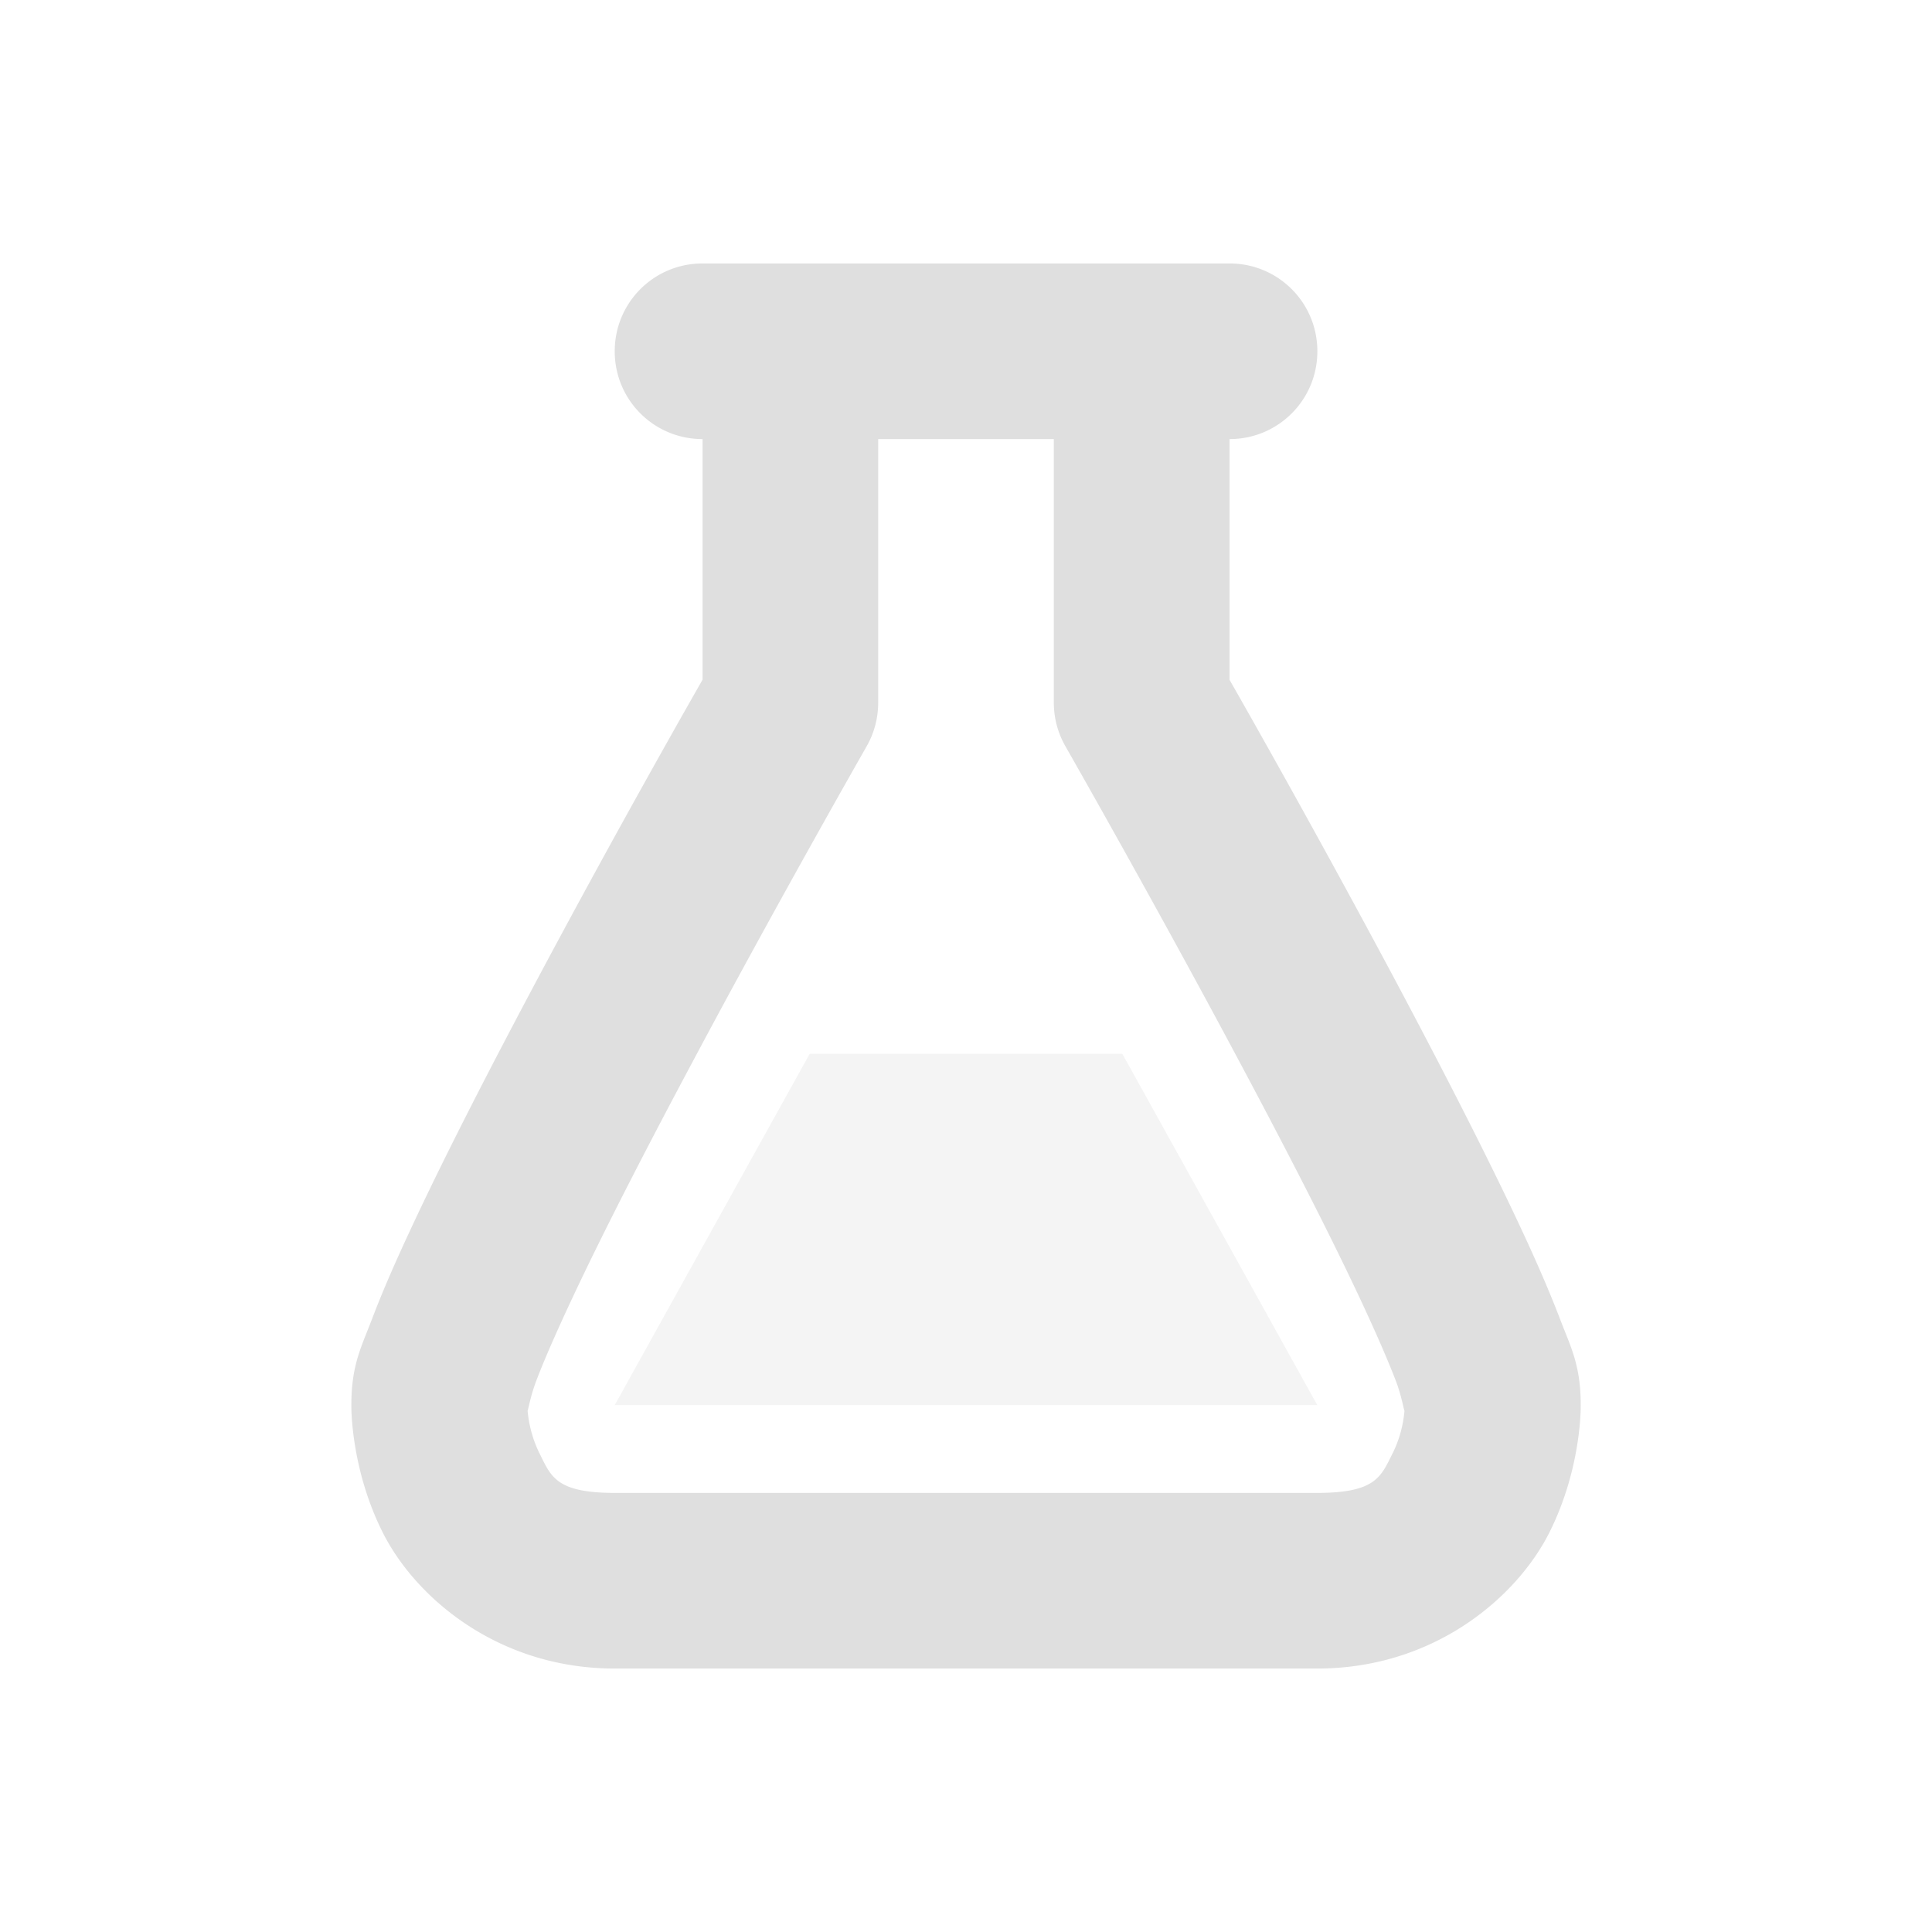 <svg xmlns="http://www.w3.org/2000/svg" width="22" height="22" version="1.1">
 <defs>
  <style id="current-color-scheme" type="text/css">
   .ColorScheme-Text { color:#dfdfdf; } .ColorScheme-Highlight { color:#4285f4; } .ColorScheme-NeutralText { color:#ff9800; } .ColorScheme-PositiveText { color:#4caf50; } .ColorScheme-NegativeText { color:#f44336; }
  </style>
 </defs>
 <path style="opacity:0.35;fill:currentColor" class="ColorScheme-Text" d="m 9.22,12 -2.22,4 h 8 l -2.22,-4 z"/>
 <path style="fill:currentColor" class="ColorScheme-Text" d="m 8,3 c -0.554,0 -1,0.446 -1,1 0,0.554 0.446,1 1,1 v 2.74 c -0.118,0.207 -0.94,1.645 -1.883,3.414 -0.504,0.946 -1.009,1.924 -1.396,2.748 -0.194,0.412 -0.358,0.784 -0.482,1.111 -0.124,0.326 -0.238,0.528 -0.238,0.986 0,0 -0.014,0.709 0.355,1.447 C 4.725,18.186 5.667,19 7,19 h 8 c 1.333,0 2.275,-0.814 2.645,-1.553 C 18.014,16.709 18,16 18,16 c 0,-0.458 -0.114,-0.66 -0.238,-0.986 -0.125,-0.327 -0.288,-0.699 -0.482,-1.111 -0.388,-0.824 -0.892,-1.802 -1.396,-2.748 -0.944,-1.769 -1.765,-3.207 -1.883,-3.414 V 5 c 0.554,0 1,-0.446 1,-1 0,-0.554 -0.446,-1 -1,-1 z m 2,2 h 2 v 3 a 1,1 0 0 0 0.131,0.496 c 0,0 0.995,1.741 1.986,3.6 0.496,0.929 0.992,1.888 1.354,2.658 0.181,0.385 0.329,0.723 0.424,0.971 0.063,0.165 0.087,0.314 0.098,0.34 -0.007,0.078 -0.029,0.274 -0.137,0.488 C 15.725,16.814 15.667,17 15,17 H 7 c -0.667,0 -0.725,-0.186 -0.855,-0.447 -0.107,-0.215 -0.13,-0.411 -0.137,-0.488 0.01,-0.026 0.035,-0.175 0.098,-0.34 0.094,-0.248 0.243,-0.586 0.424,-0.971 0.362,-0.77 0.858,-1.729 1.354,-2.658 0.991,-1.859 1.986,-3.6 1.986,-3.6 A 1,1 0 0 0 10,8 Z"/>
</svg>
